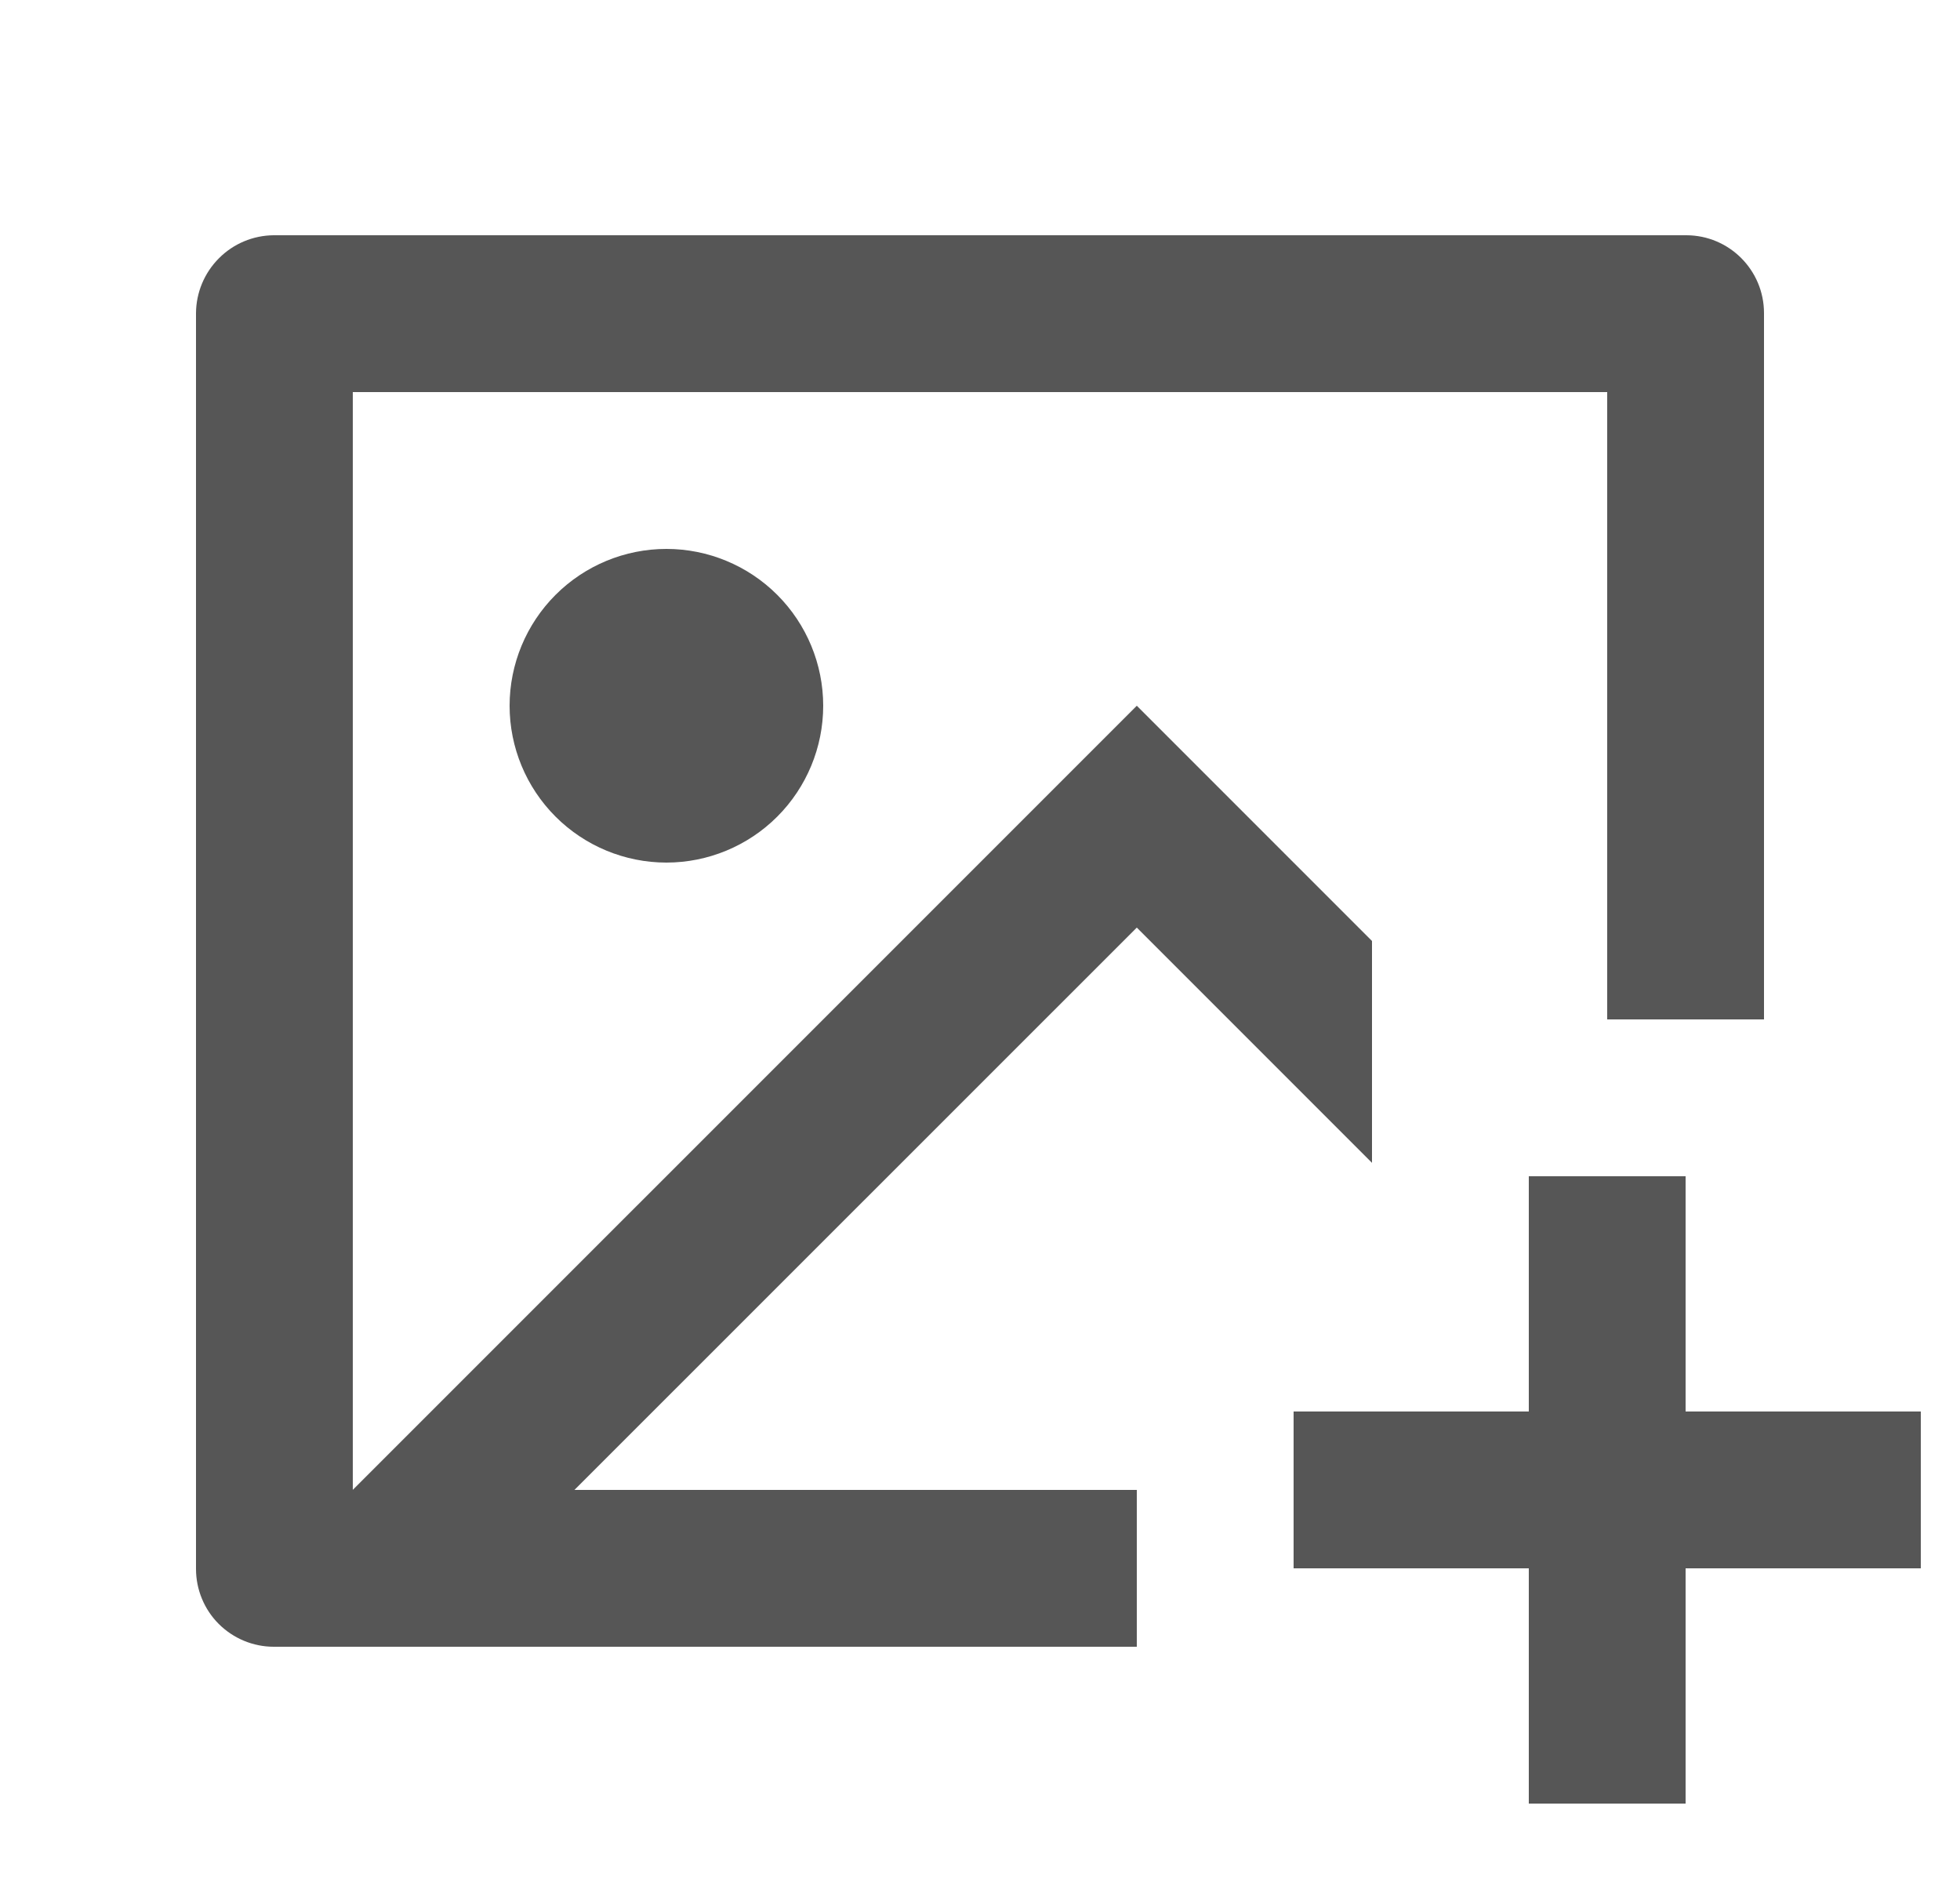 <svg width="25" height="24" viewBox="0 0 25 24" fill="none" xmlns="http://www.w3.org/2000/svg">
<g clip-path="url(#clip0_139795_4592)">
<path d="M21.5 15V18H24.5V20H21.5V23H19.5V20H16.5V18H19.5V15H21.5ZM21.508 3C22.056 3 22.5 3.445 22.5 3.993V13H20.5V5H4.5V18.999L14.5 9L17.5 12V14.829L14.5 11.829L7.327 19H14.5V21H3.492C3.229 21 2.977 20.895 2.79 20.709C2.604 20.523 2.5 20.27 2.5 20.007V3.993C2.502 3.73 2.607 3.479 2.793 3.293C2.978 3.107 3.229 3.002 3.492 3H21.508ZM8.5 7C9.03 7 9.539 7.211 9.914 7.586C10.289 7.961 10.5 8.47 10.5 9C10.5 9.53 10.289 10.039 9.914 10.414C9.539 10.789 9.03 11 8.5 11C7.97 11 7.461 10.789 7.086 10.414C6.711 10.039 6.5 9.53 6.5 9C6.5 8.47 6.711 7.961 7.086 7.586C7.461 7.211 7.97 7 8.5 7V7Z" fill="#151515" fill-opacity="0.72"/>
</g>
<defs>
<clipPath id="clip0_139795_4592">
<rect width="24" height="24" fill="white" transform="translate(0.5)"/>
</clipPath>
</defs>
</svg>
